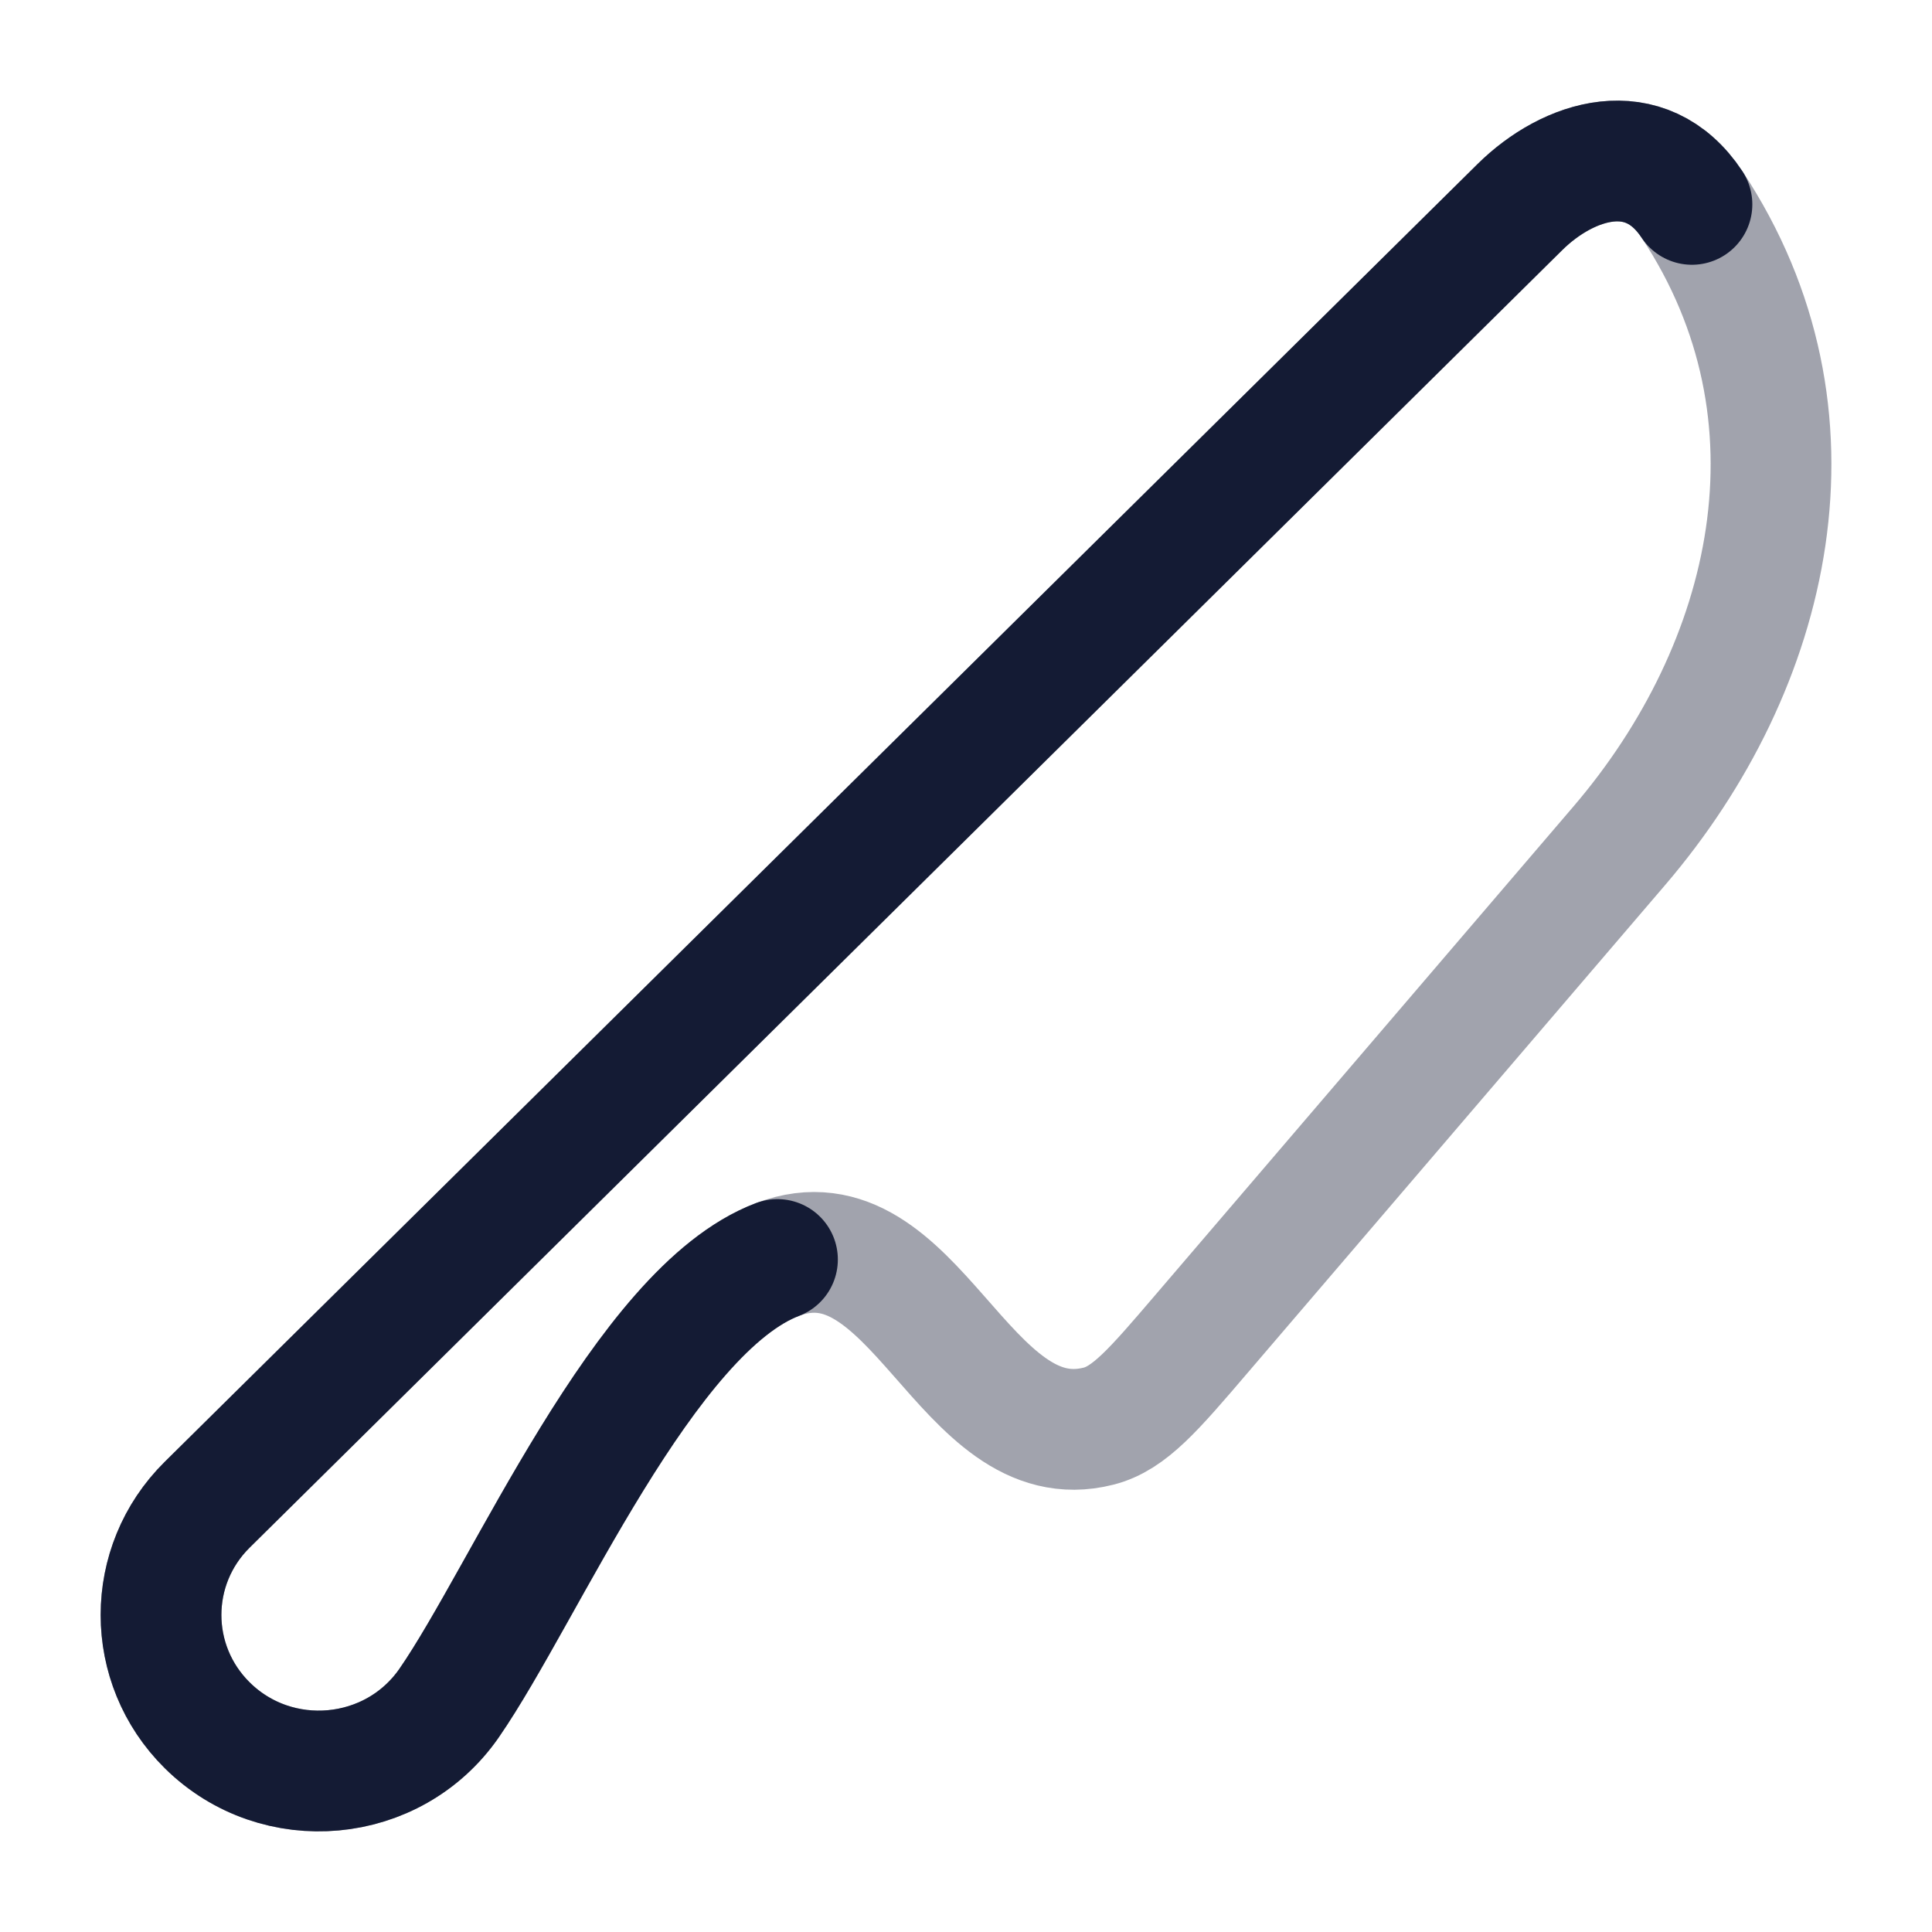 <svg width="24" height="24" viewBox="0 0 24 24" fill="none" xmlns="http://www.w3.org/2000/svg">
<path opacity="0.4" d="M13.647 17.716C14.028 17.619 14.328 17.269 14.928 16.567L20.114 10.508C22.024 8.278 22.754 5.16 21.018 2.539C20.443 1.67 19.481 1.979 18.88 2.573L2.574 18.692C1.809 19.448 1.809 20.675 2.574 21.432C3.442 22.29 4.885 22.158 5.579 21.156C6.525 19.788 8.007 16.271 9.658 15.646C11.371 14.997 11.968 18.144 13.647 17.716Z" stroke="#141B34" stroke-width="1.5" stroke-linecap="round" stroke-linejoin="round"/>
<path d="M21.018 2.539C20.443 1.67 19.481 1.979 18.88 2.573L2.574 18.692C1.809 19.448 1.809 20.675 2.574 21.432C3.442 22.29 4.885 22.158 5.579 21.156C6.525 19.788 8.007 16.271 9.658 15.646" stroke="#141B34" stroke-width="1.5" stroke-linecap="round" stroke-linejoin="round"/>
</svg>
